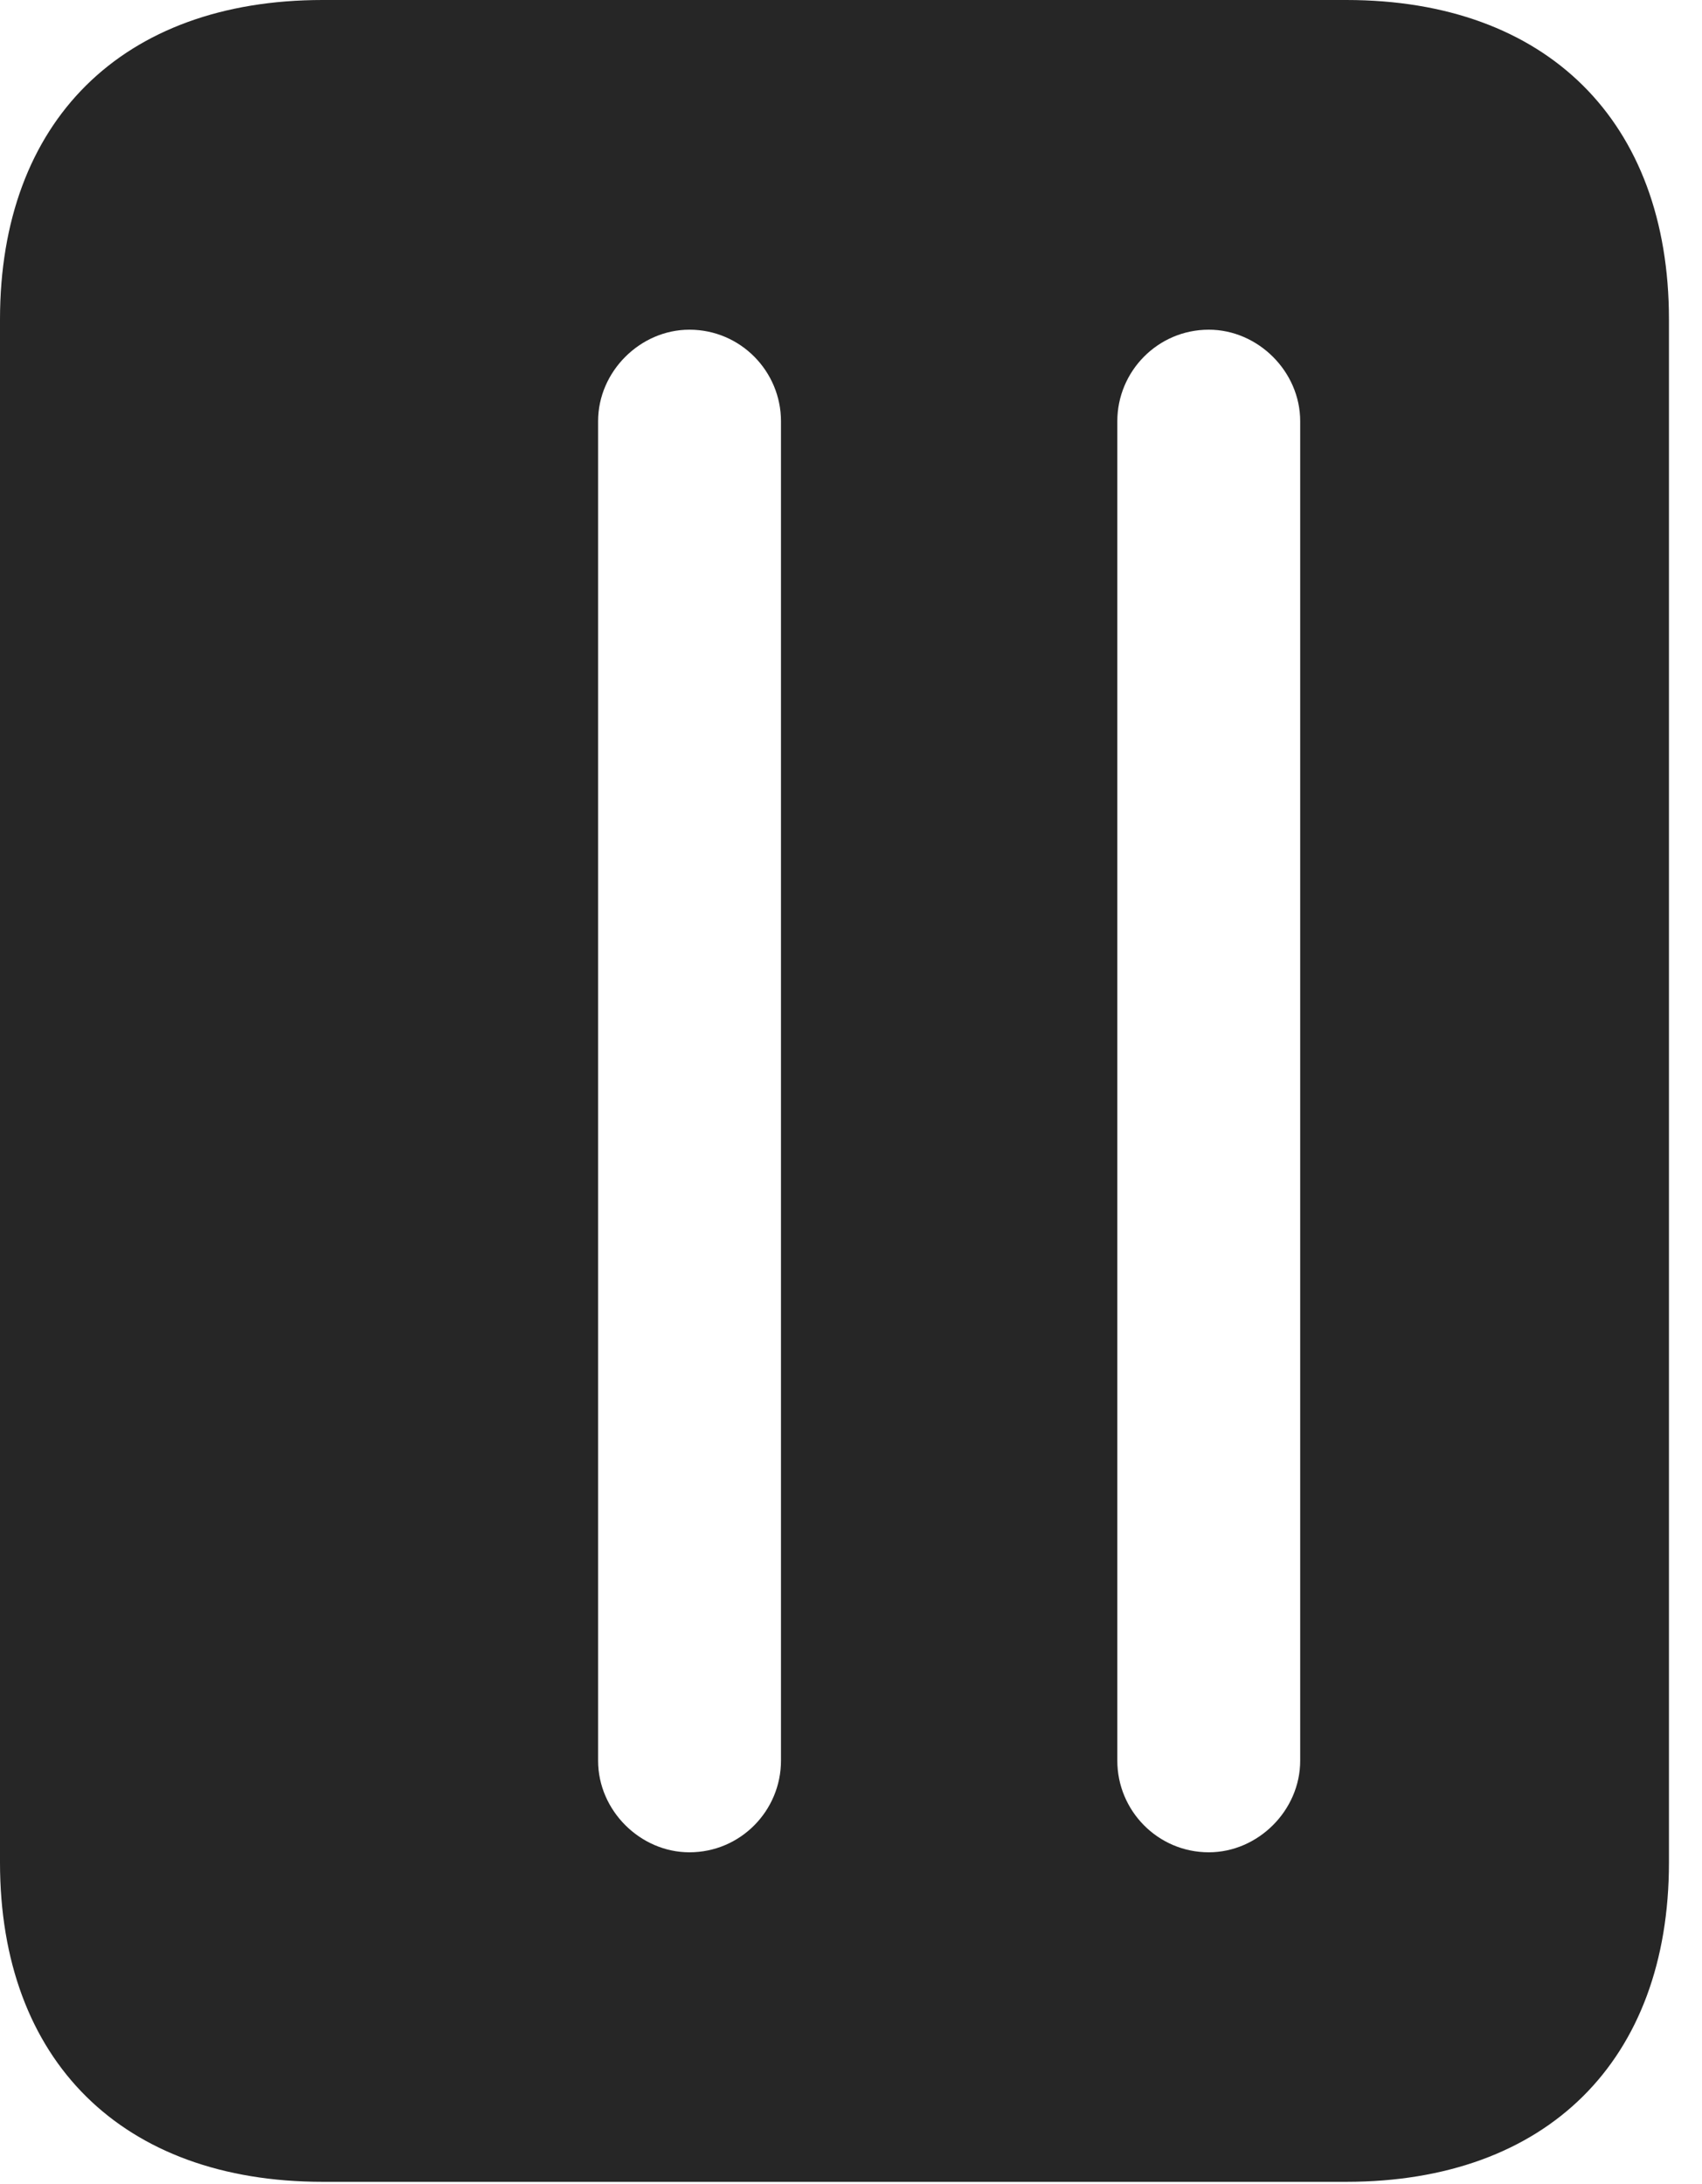 <?xml version="1.0" encoding="UTF-8"?>
<!--Generator: Apple Native CoreSVG 326-->
<!DOCTYPE svg PUBLIC "-//W3C//DTD SVG 1.1//EN" "http://www.w3.org/Graphics/SVG/1.1/DTD/svg11.dtd">
<svg version="1.1" xmlns="http://www.w3.org/2000/svg" xmlns:xlink="http://www.w3.org/1999/xlink"
       viewBox="0 0 18.642 23.916">
       <g>
              <rect height="23.916" opacity="0" width="18.642" x="0" y="0" />
              <path d="M0 20.394C0 22.563 1.338 23.89 3.533 23.89L14.747 23.89C16.943 23.89 18.28 22.563 18.28 20.394L18.28 3.498C18.28 1.328 16.943 0 14.747 0L3.533 0C1.338 0 0 1.328 0 3.498ZM7.551 20.282C7.013 20.282 6.551 19.825 6.551 19.279L6.551 4.612C6.551 4.067 7.013 3.61 7.551 3.61C8.112 3.61 8.554 4.067 8.554 4.612L8.554 19.279C8.554 19.825 8.112 20.282 7.551 20.282ZM13.24 20.282C12.68 20.282 12.238 19.825 12.238 19.279L12.238 4.612C12.238 4.067 12.68 3.61 13.24 3.61C13.778 3.61 14.241 4.067 14.241 4.612L14.241 19.279C14.241 19.825 13.778 20.282 13.24 20.282Z"
                     fill="currentColor" fill-opacity="0.85" />
       </g>
</svg>